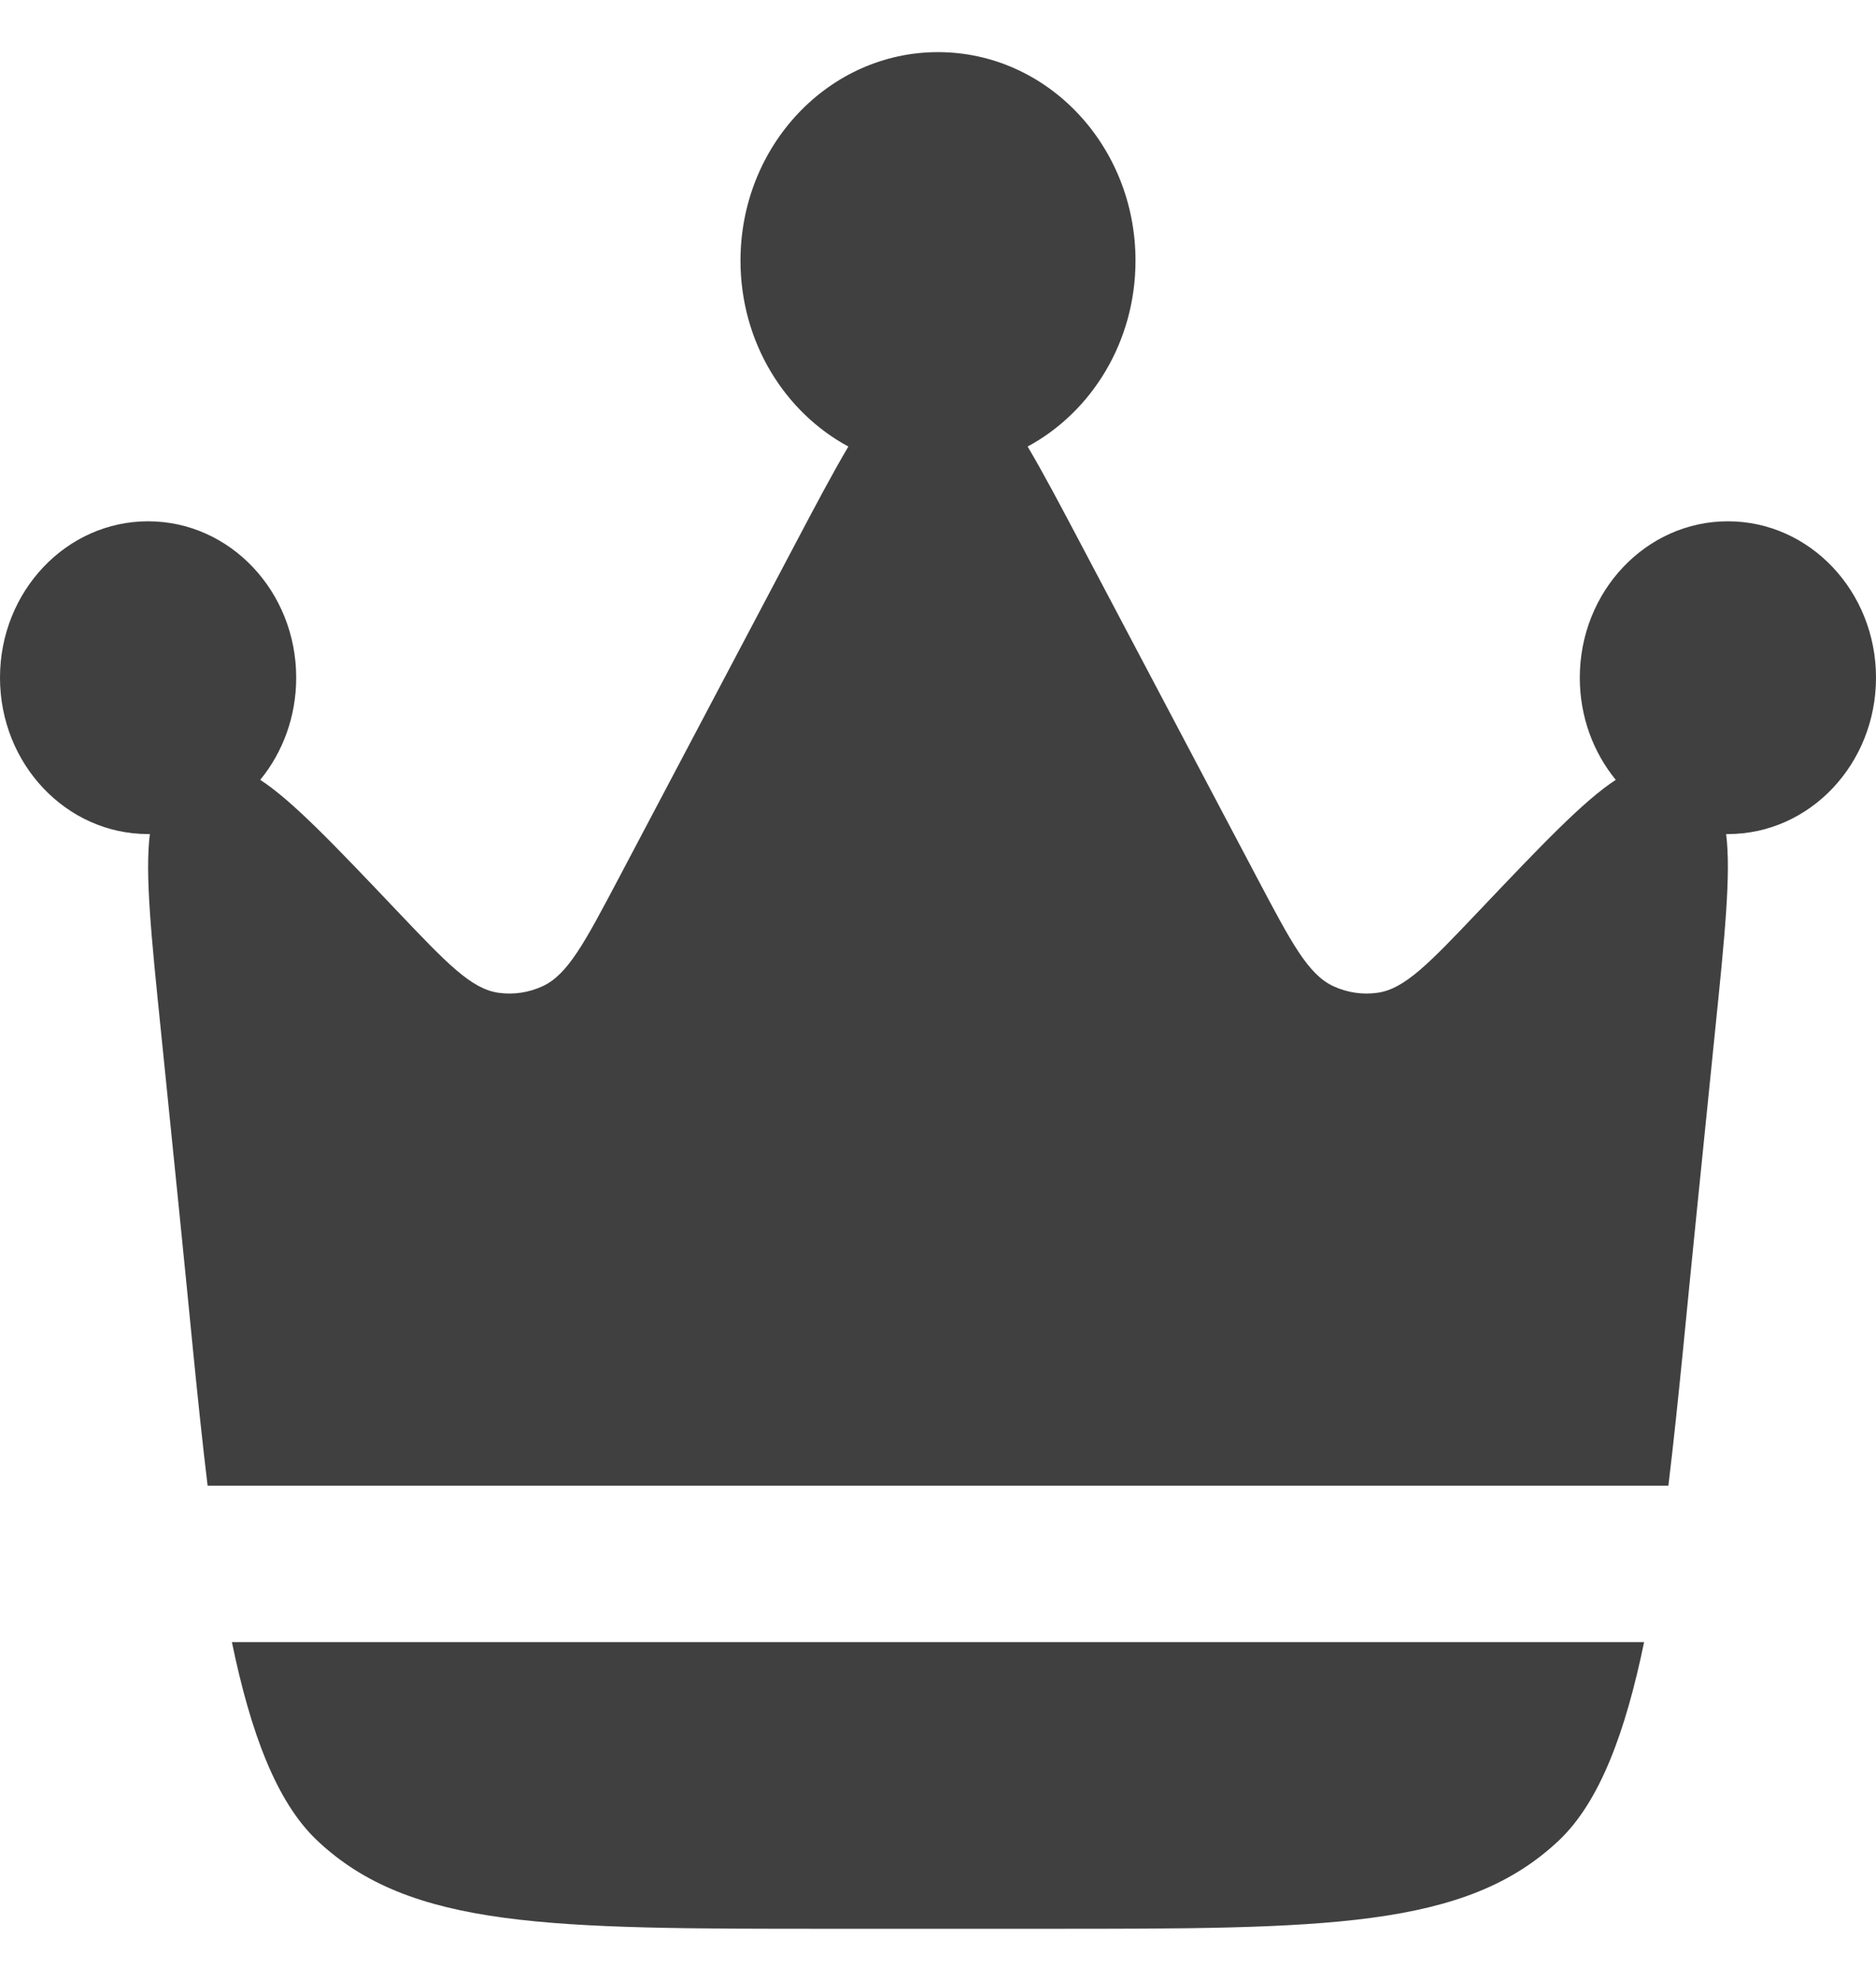 <svg width="18" height="19" viewBox="0 0 18 19" fill="none" xmlns="http://www.w3.org/2000/svg">
<path d="M16.283 11.593L16.456 9.888C16.549 8.979 16.61 8.378 16.562 8L16.579 8C17.364 8 18 7.328 18 6.5C18 5.672 17.364 5 16.579 5C15.794 5 15.158 5.672 15.158 6.5C15.158 6.875 15.288 7.217 15.503 7.48C15.194 7.681 14.79 8.106 14.183 8.745L14.183 8.745C13.714 9.238 13.48 9.484 13.219 9.522C13.074 9.543 12.927 9.521 12.793 9.459C12.552 9.347 12.391 9.043 12.069 8.434L10.374 5.225C10.176 4.85 10.01 4.536 9.86 4.283C10.474 3.952 10.895 3.278 10.895 2.5C10.895 1.395 10.046 0.5 9 0.5C7.954 0.5 7.105 1.395 7.105 2.5C7.105 3.278 7.526 3.952 8.14 4.283C7.99 4.536 7.824 4.85 7.626 5.225L5.931 8.434C5.609 9.043 5.448 9.347 5.207 9.459C5.073 9.521 4.926 9.543 4.781 9.522C4.52 9.484 4.286 9.238 3.817 8.745C3.21 8.106 2.806 7.681 2.497 7.48C2.712 7.217 2.842 6.875 2.842 6.5C2.842 5.672 2.206 5 1.421 5C0.636 5 0 5.672 0 6.5C0 7.328 0.636 8 1.421 8L1.438 8C1.39 8.378 1.451 8.979 1.544 9.888L1.717 11.593C1.814 12.539 1.894 13.44 1.992 14.25H16.008C16.106 13.44 16.186 12.539 16.283 11.593Z" fill="black" fill-opacity="0.75"/>
<path d="M7.969 18.5H10.031C12.717 18.5 14.061 18.5 14.957 17.653C15.348 17.284 15.596 16.617 15.775 15.75H2.225C2.404 16.617 2.652 17.284 3.043 17.653C3.939 18.5 5.283 18.5 7.969 18.5Z" fill="black" fill-opacity="0.75"/>
</svg>
